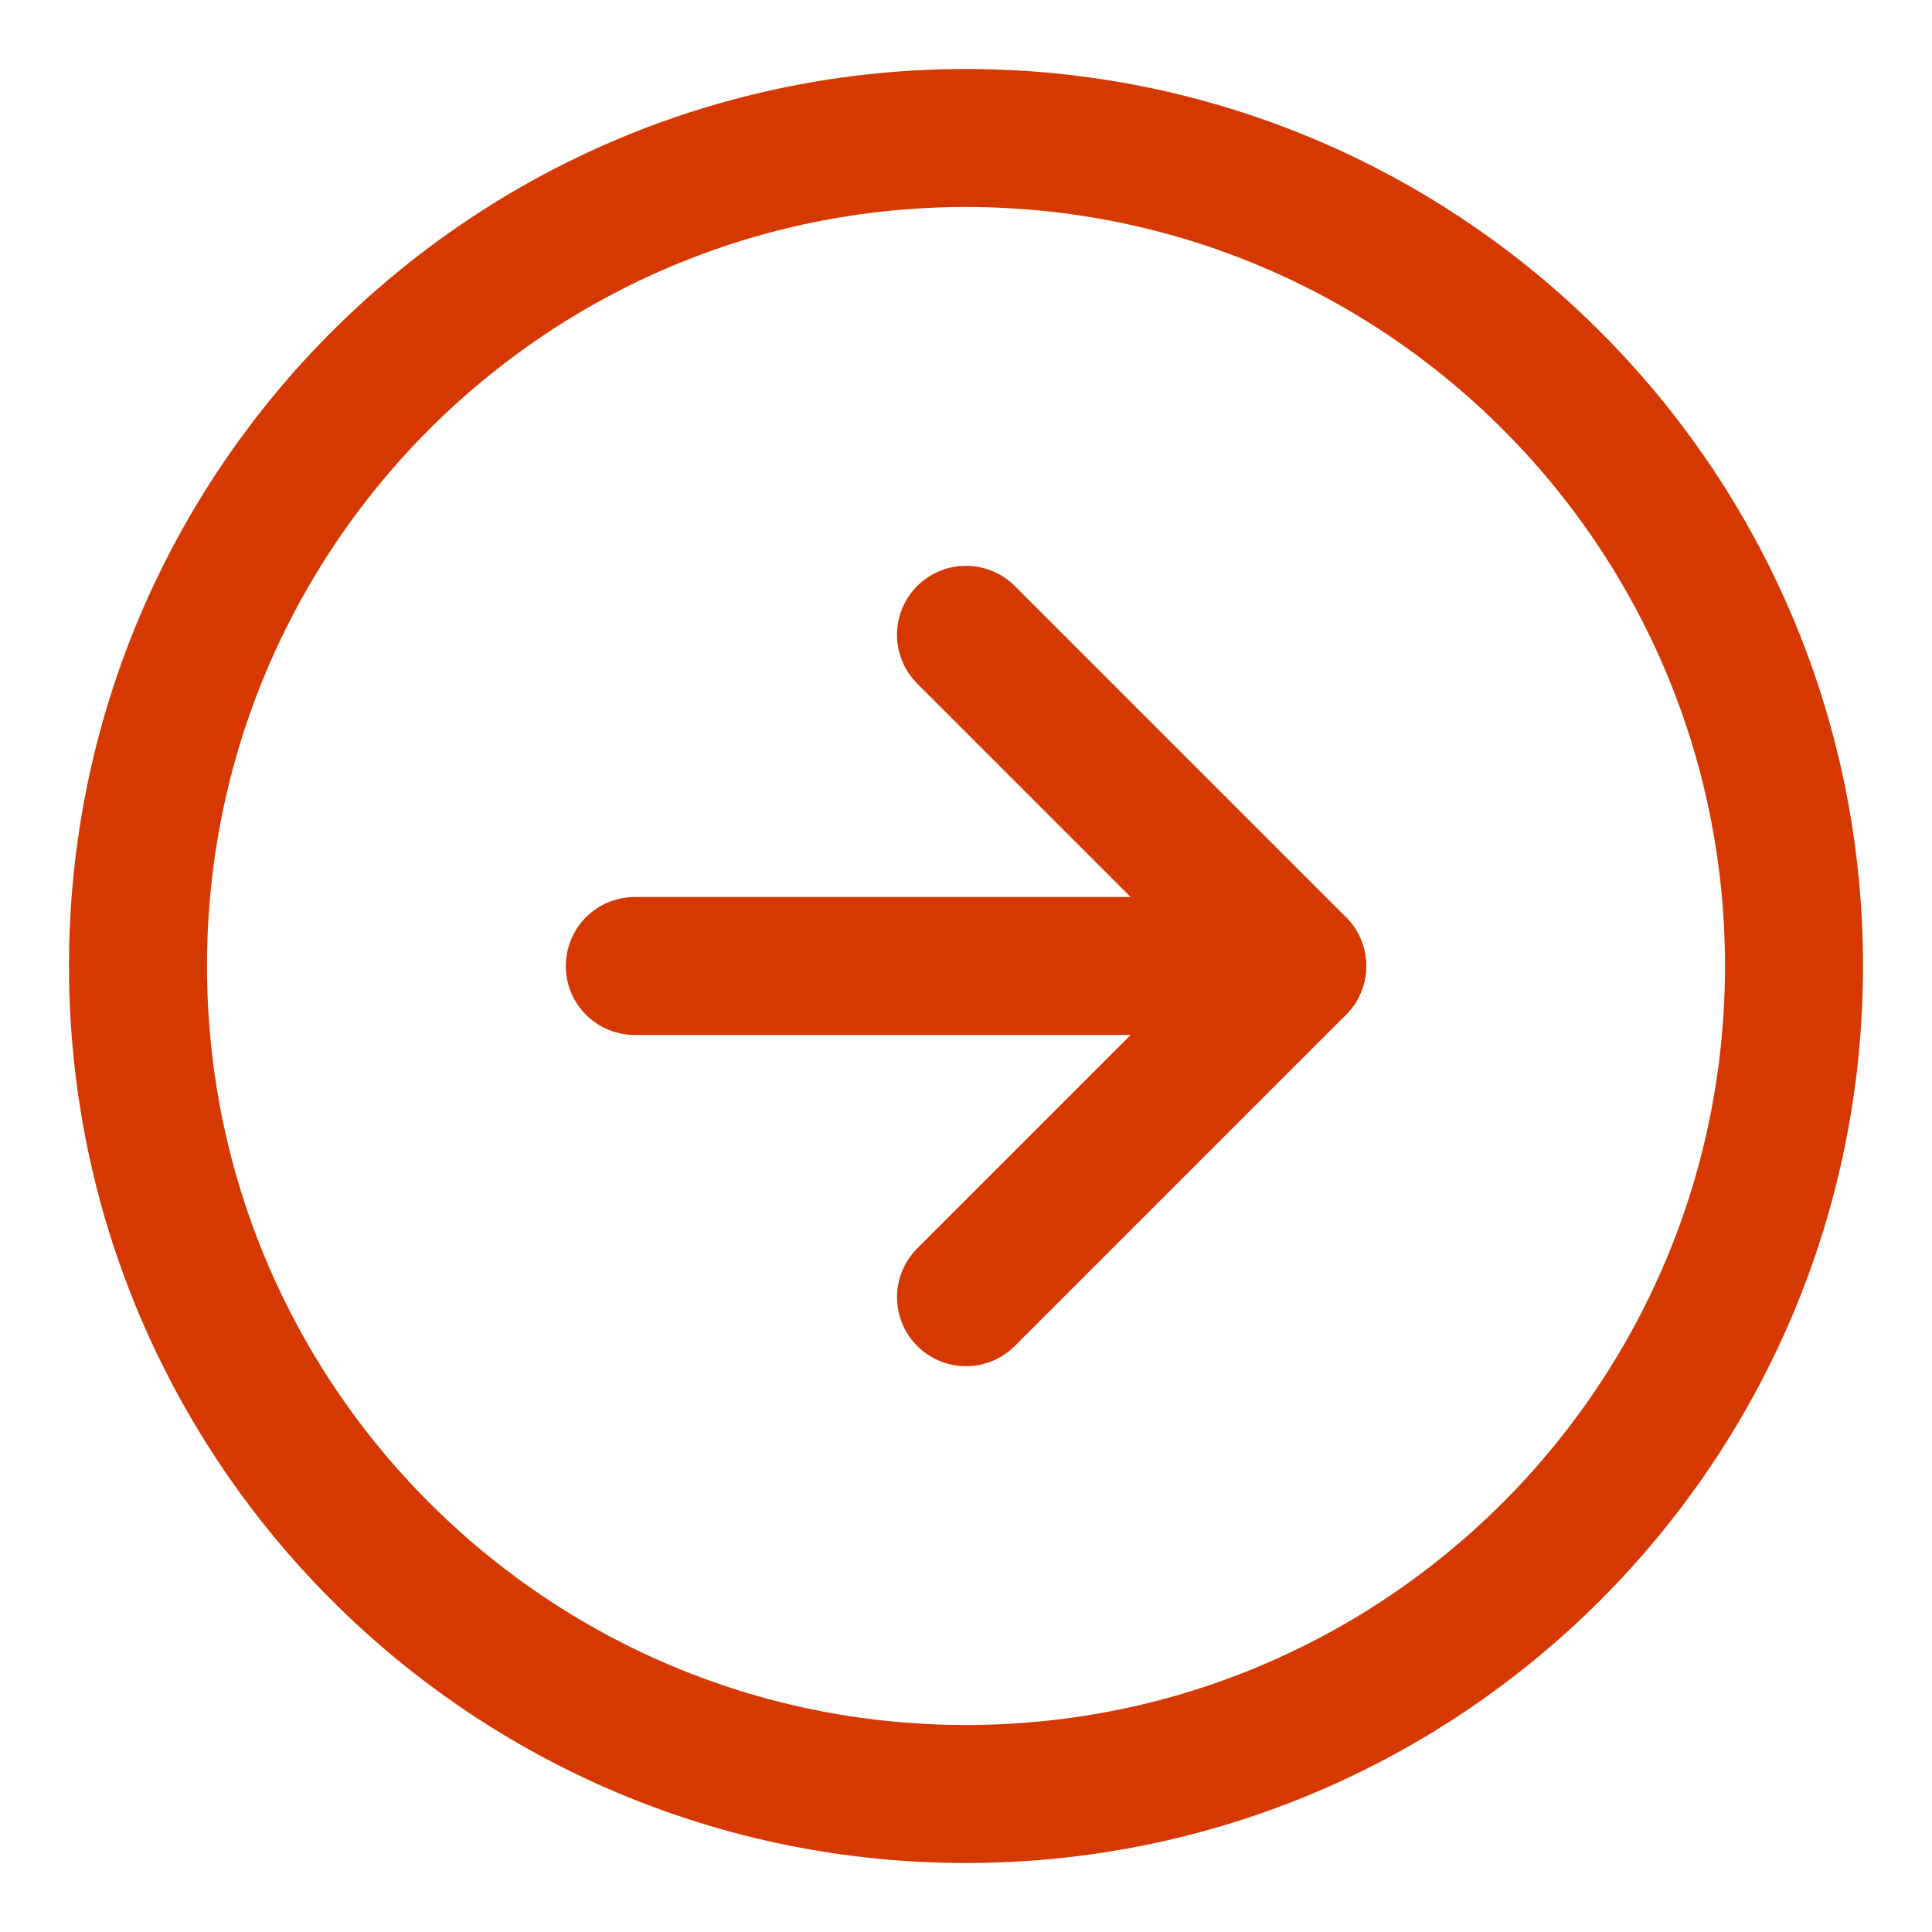 <svg width="14" height="14" viewBox="0 0 14 14" fill="none" xmlns="http://www.w3.org/2000/svg">
<path d="M7 13C10.314 13 13 10.314 13 7C13 3.686 10.314 1 7 1C3.686 1 1 3.686 1 7C1 10.314 3.686 13 7 13Z" stroke="#D53901" stroke-linecap="round" stroke-linejoin="round"/>
<path d="M7 9.4L9.4 7L7 4.6" stroke="#D53901" stroke-linecap="round" stroke-linejoin="round"/>
<path d="M4.6 7H9.4" stroke="#D53901" stroke-linecap="round" stroke-linejoin="round"/>
</svg>
